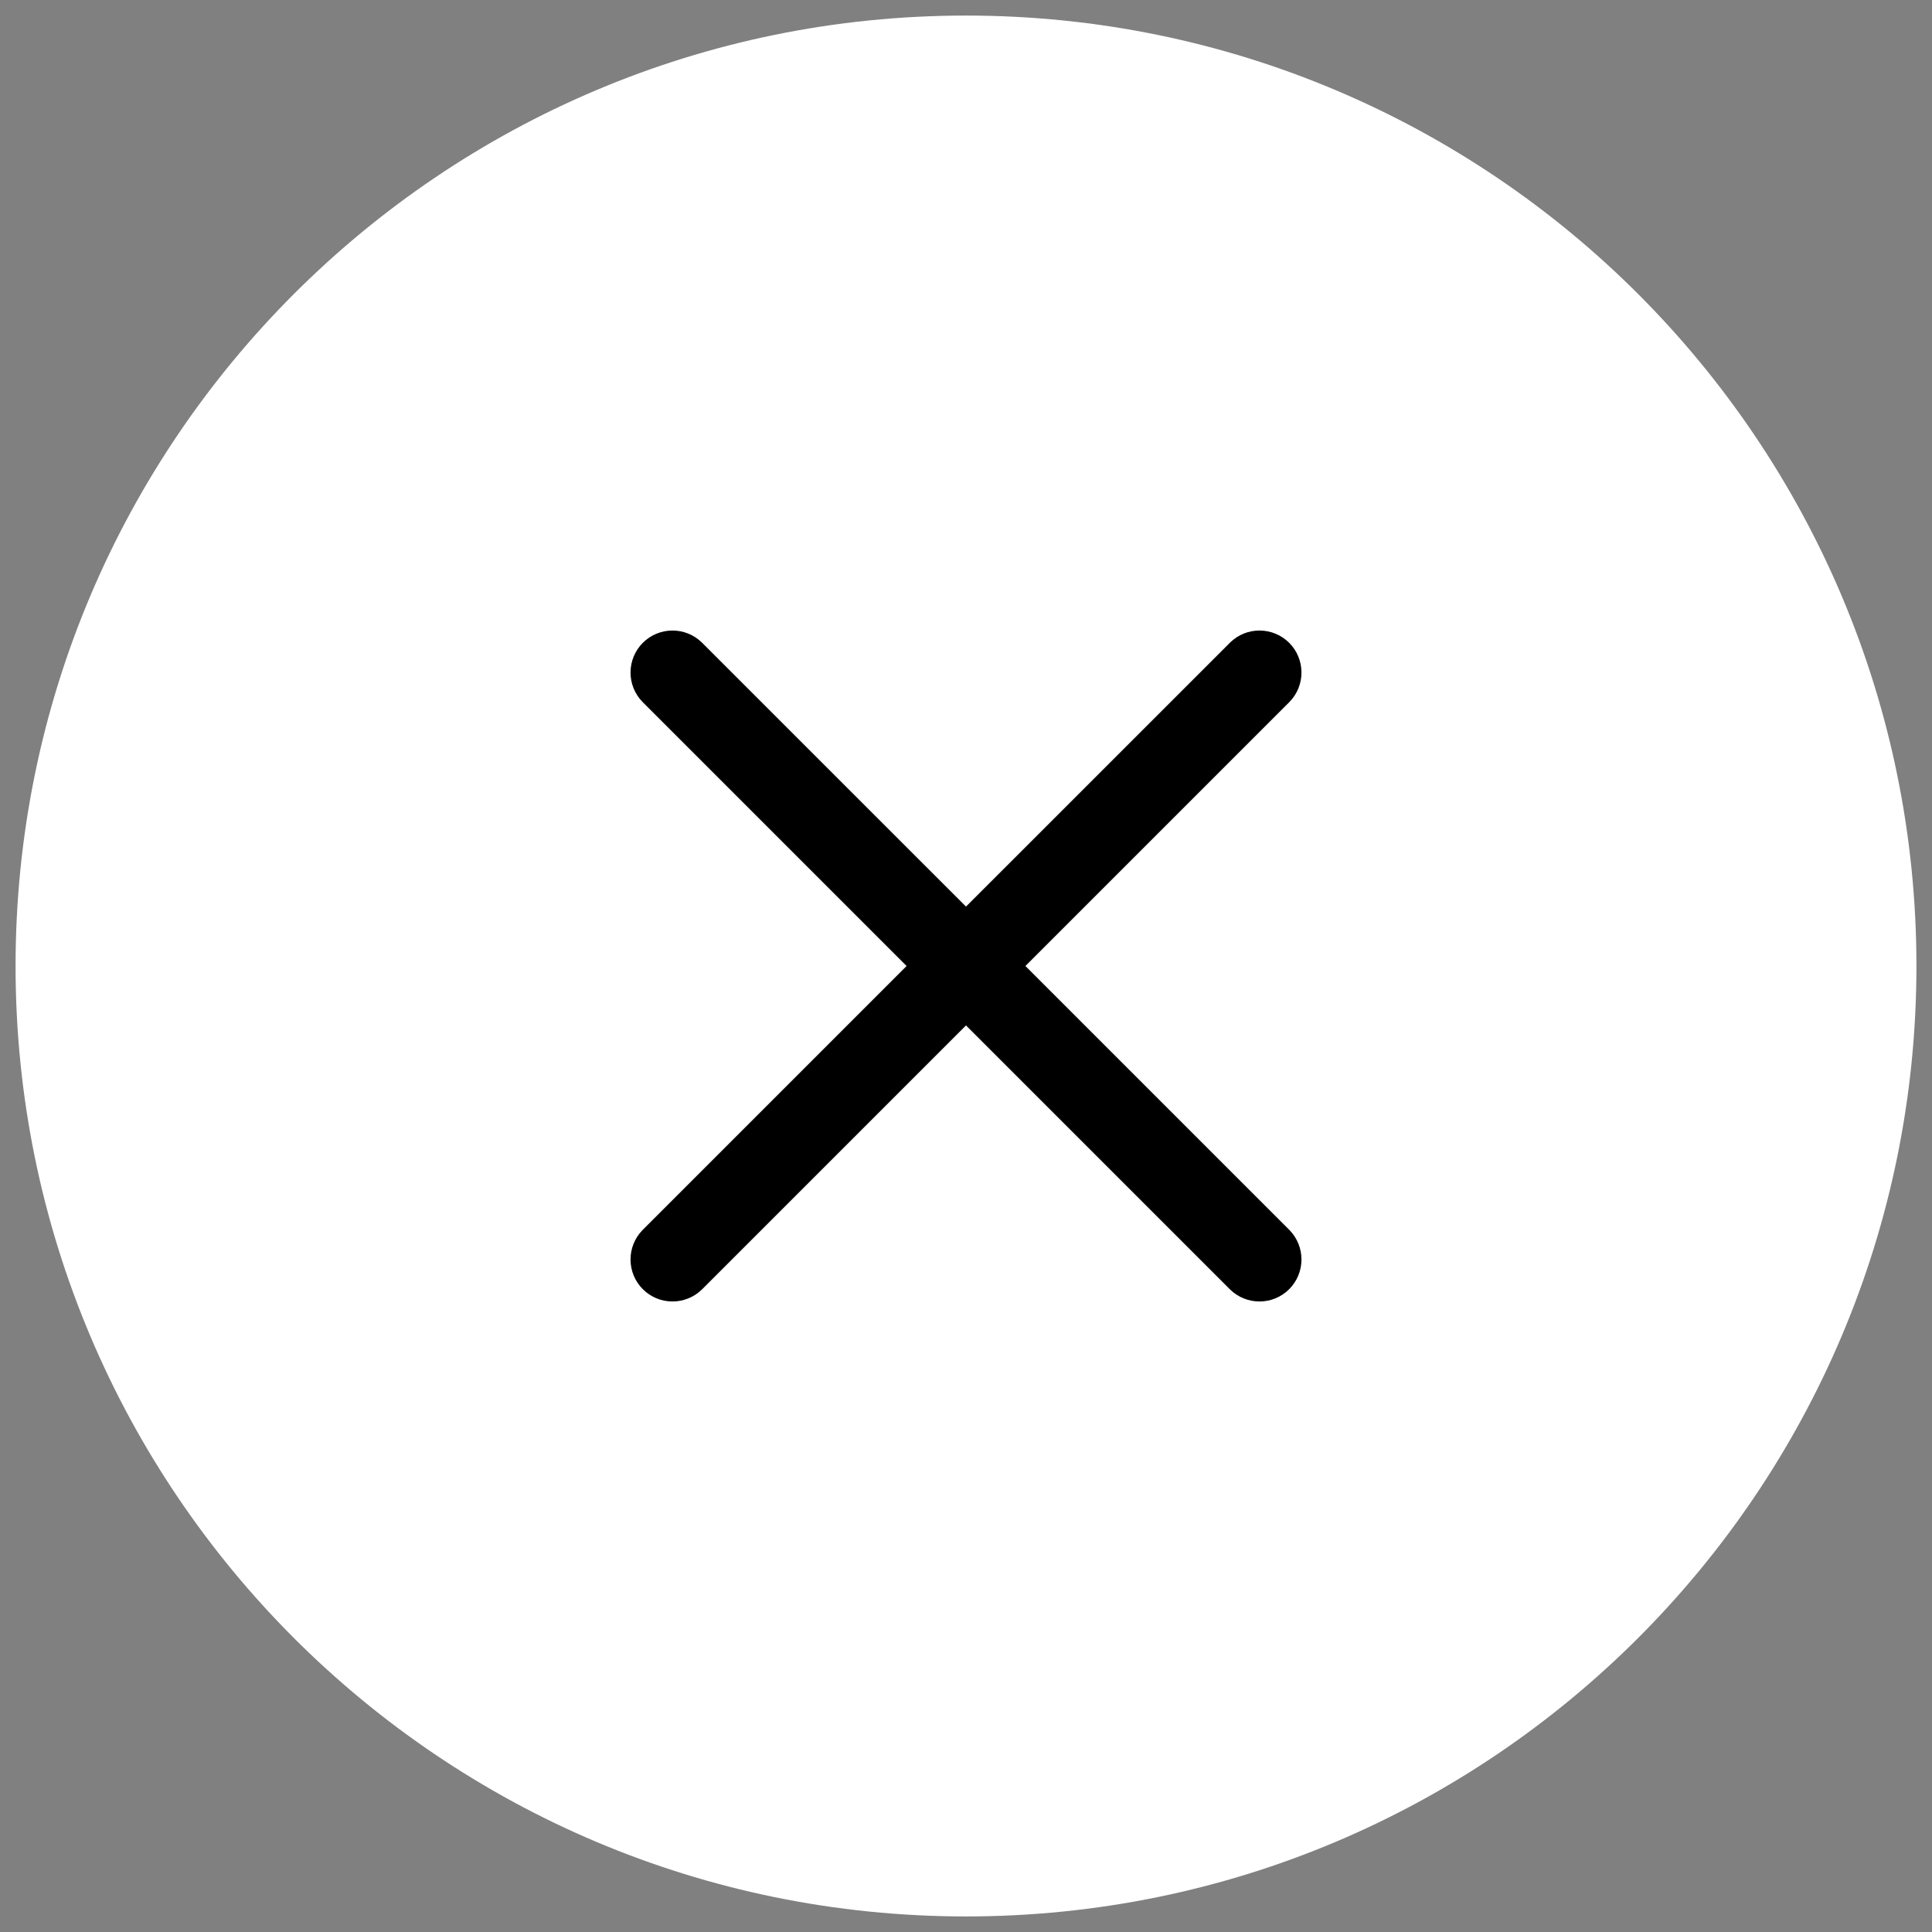 <svg width="36" height="36" viewBox="0 0 36 36" fill="none" xmlns="http://www.w3.org/2000/svg">
<rect x="0" y="0" width="36" height="36" fill="#808080" stroke="none"/>
<g clip-path="url(#clip0_1_1603)">
<path d="M18 35.71C27.781 35.71 35.71 27.781 35.71 18C35.71 8.219 27.781 0.29 18 0.29C8.219 0.29 0.29 8.219 0.29 18C0.29 27.781 8.219 35.71 18 35.71Z" fill="white"/>
<path fill-rule="evenodd" clip-rule="evenodd" d="M16.893 18L11.968 13.075C11.826 12.928 11.747 12.73 11.749 12.525C11.751 12.319 11.833 12.123 11.978 11.978C12.123 11.833 12.319 11.751 12.524 11.749C12.73 11.747 12.927 11.826 13.075 11.969L18 16.893L22.925 11.969C23.073 11.826 23.27 11.747 23.475 11.749C23.681 11.751 23.877 11.833 24.022 11.978C24.167 12.123 24.249 12.319 24.251 12.525C24.253 12.73 24.174 12.928 24.032 13.075L19.107 18L24.032 22.925C24.174 23.073 24.253 23.27 24.251 23.476C24.249 23.681 24.167 23.877 24.022 24.022C23.877 24.167 23.681 24.25 23.475 24.251C23.27 24.253 23.073 24.174 22.925 24.032L18 19.107L13.075 24.032C12.927 24.174 12.73 24.253 12.524 24.251C12.319 24.25 12.123 24.167 11.978 24.022C11.833 23.877 11.751 23.681 11.749 23.476C11.747 23.27 11.826 23.073 11.968 22.925L16.893 18Z" fill="black"/>
</g>
<defs>
<clipPath id="clip0_1_1603">
<rect width="36" height="36" fill="white"/>
</clipPath>
</defs>
</svg>
